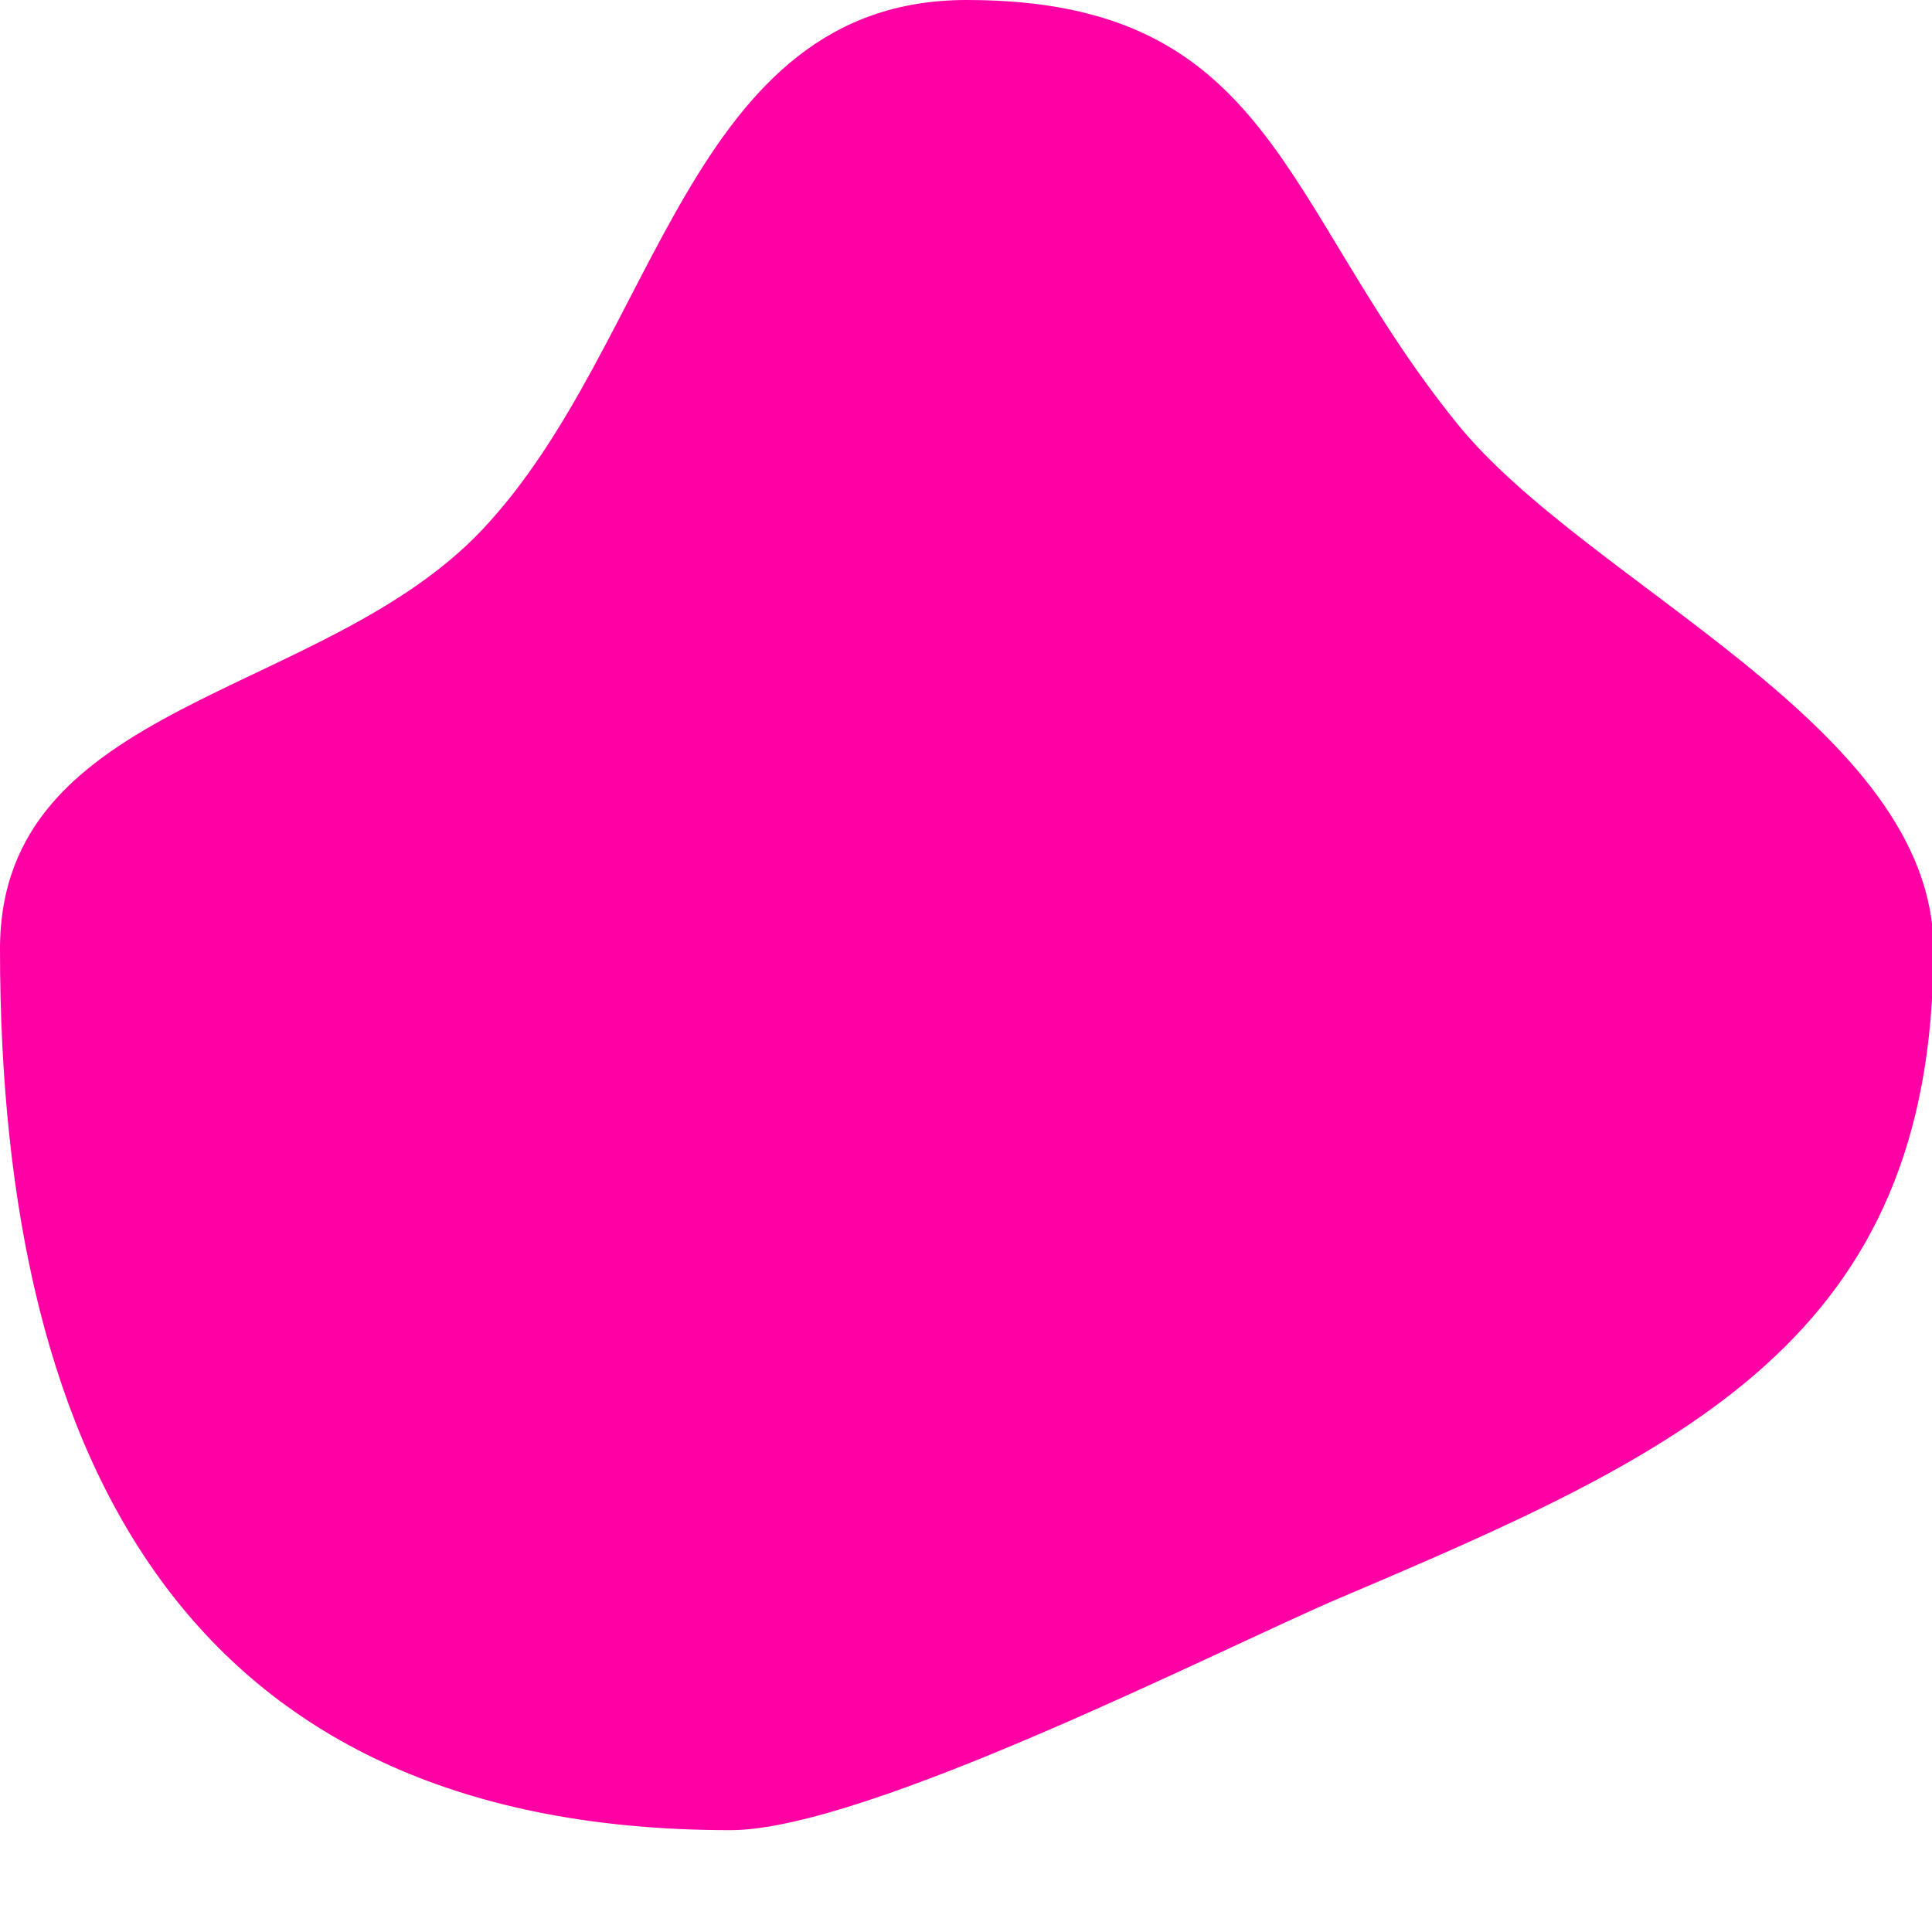 <?xml version="1.0" encoding="UTF-8" standalone="no"?>
<!DOCTYPE svg PUBLIC "-//W3C//DTD SVG 1.1//EN" "http://www.w3.org/Graphics/SVG/1.1/DTD/svg11.dtd">
<svg version="1.1" xmlns="http://www.w3.org/2000/svg" xmlns:xlink="http://www.w3.org/1999/xlink" preserveAspectRatio="xMidYMid meet" viewBox="0 0 550 550" width="550" height="550"><defs><path d="M414.83 120.61C452.11 166.71 550.42 206.8 550.42 270.17C550.42 381.25 479.24 413.37 381.53 454.86C348.08 469.07 246.72 521.01 207.98 521.01C56.09 521.01 0 419.28 0 270.17C0 199.34 91.77 199.02 137.26 150.82C187.54 97.55 195.47 0 275.21 0C362.55 0 364.4 58.24 414.83 120.61Z" id="b1jOmYqtCe"></path></defs><g><g><g><use xlink:href="#b1jOmYqtCe" opacity="1" fill="#ff00a5" fill-opacity="1"></use></g></g></g></svg>